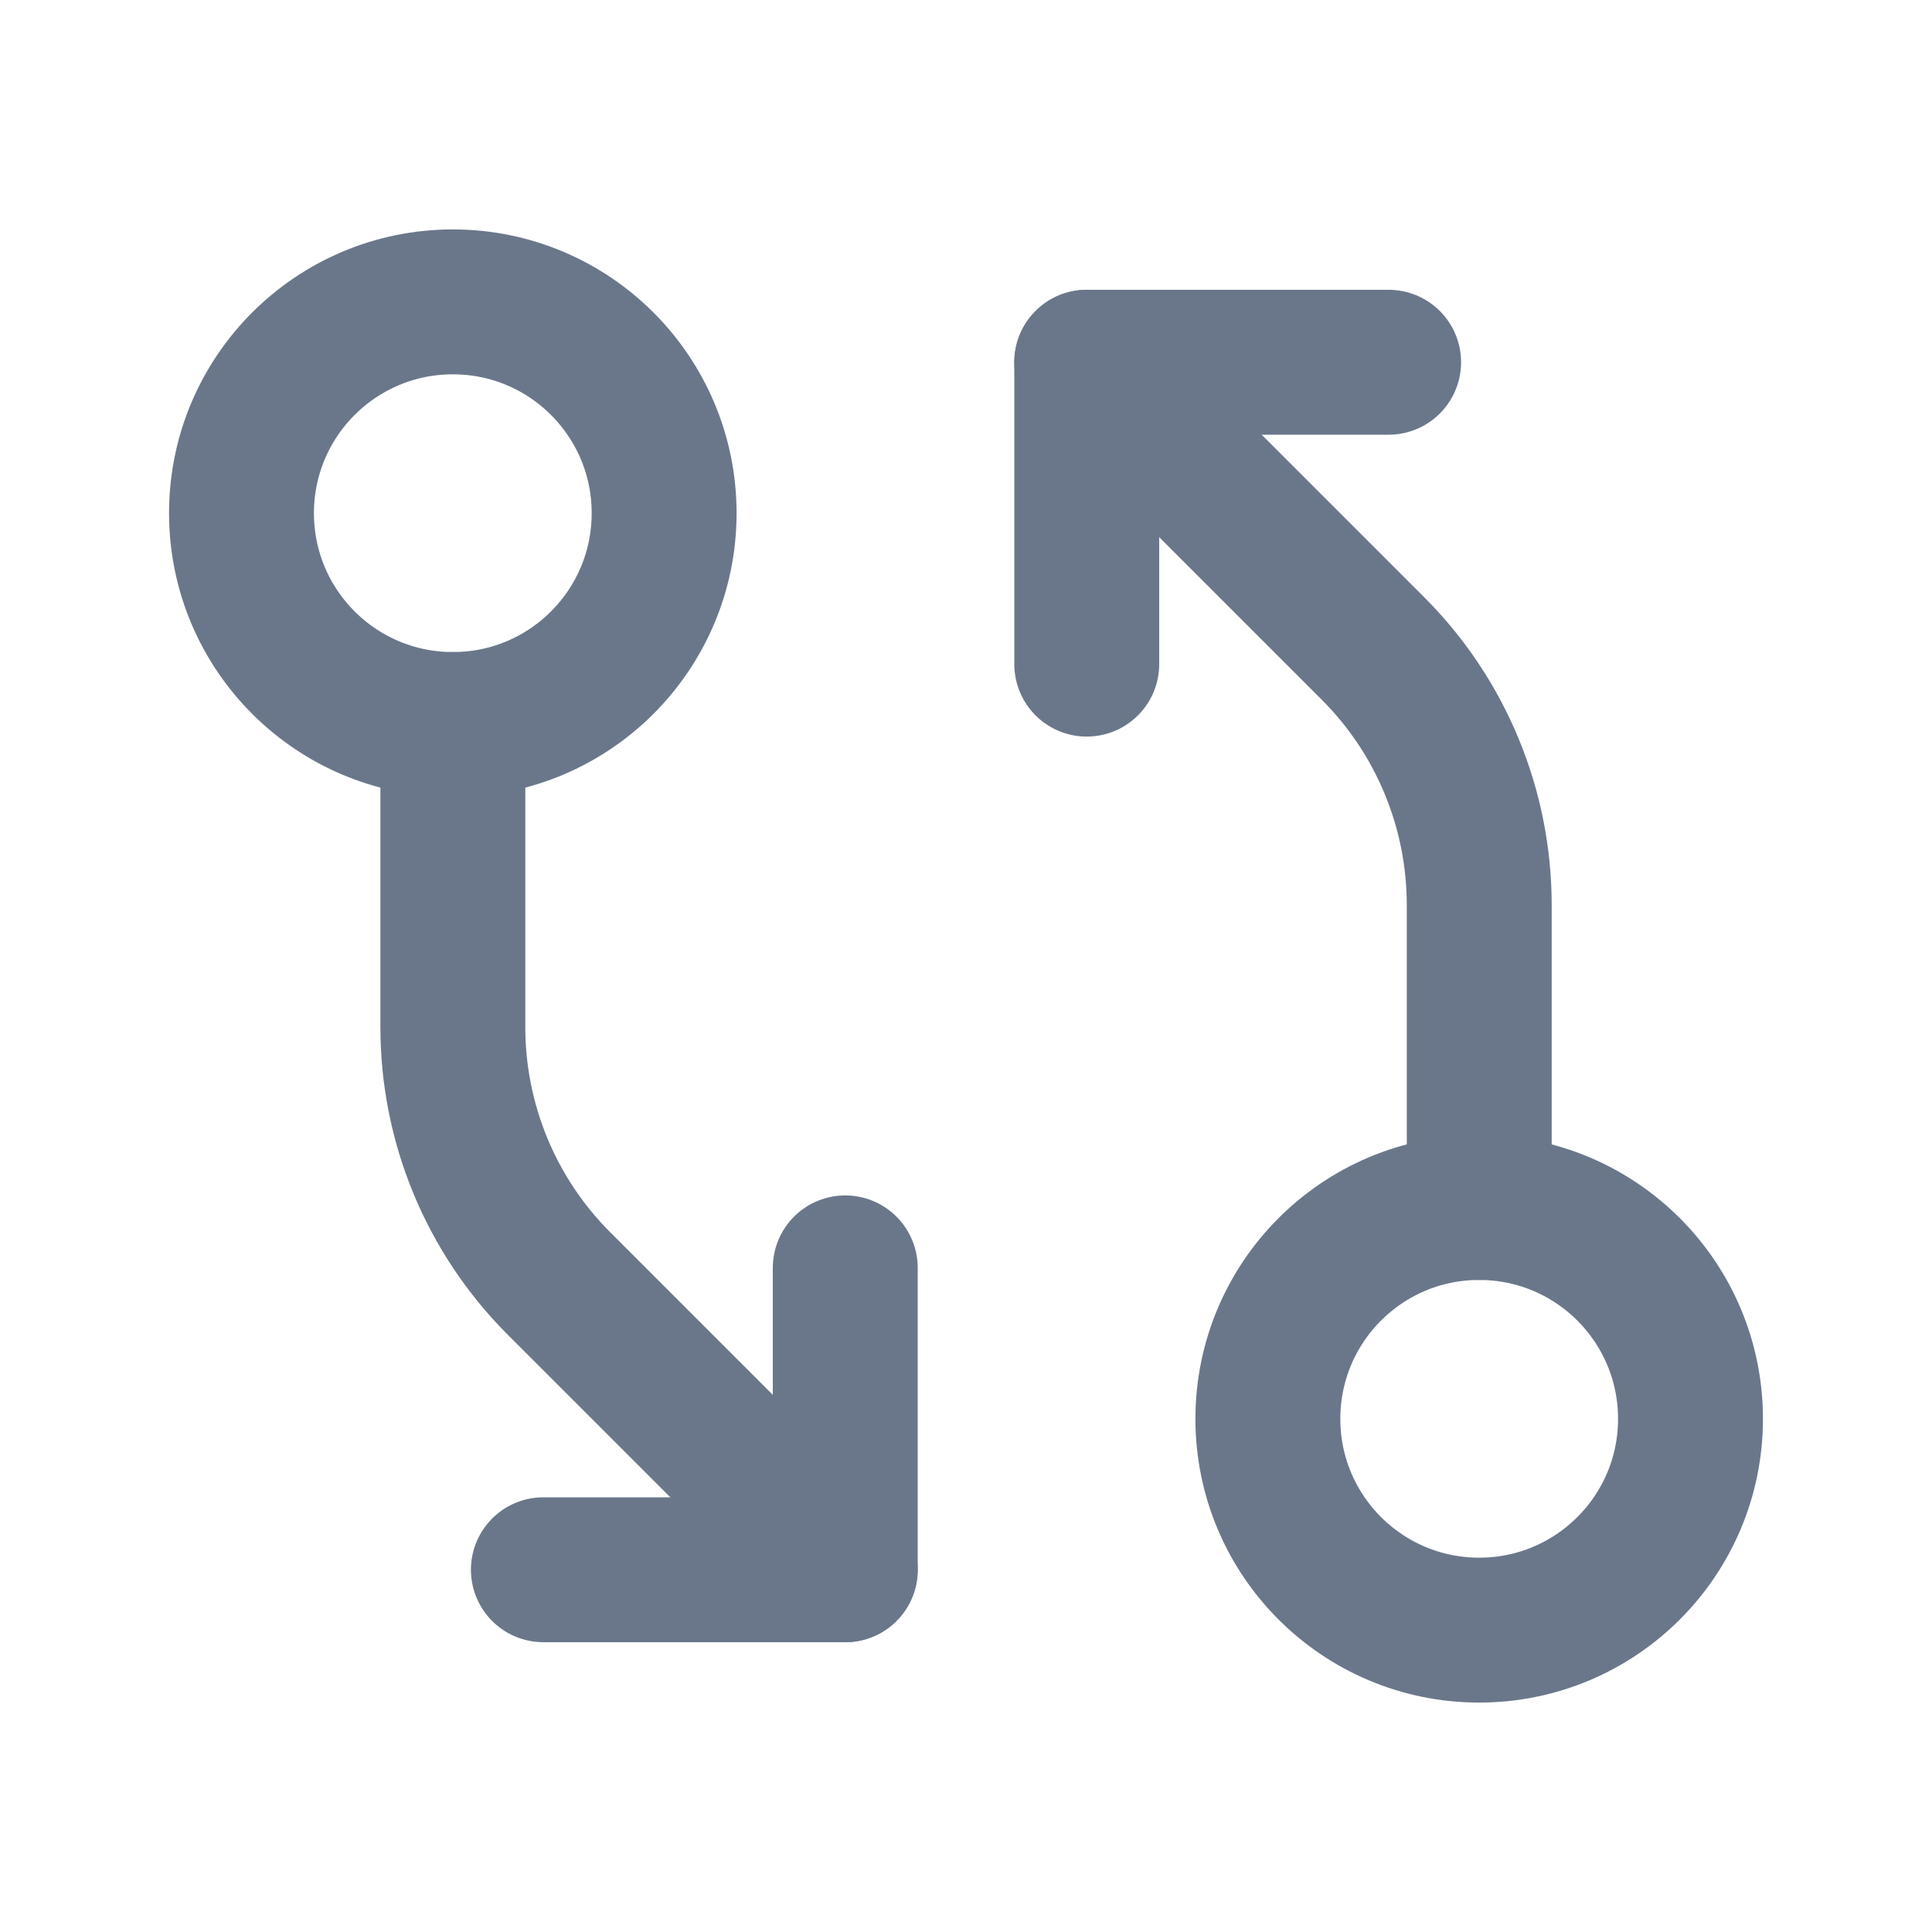 <svg xmlns="http://www.w3.org/2000/svg" width="20" height="20" fill="none" viewBox="0 0 20 20"><path stroke="#6A778B" stroke-linecap="round" stroke-linejoin="round" stroke-width="1.5" d="M15.312 16.875C16.521 16.875 17.5 15.896 17.5 14.688C17.5 13.479 16.521 12.5 15.312 12.5C14.104 12.5 13.125 13.479 13.125 14.688C13.125 15.896 14.104 16.875 15.312 16.875Z"/><path stroke="#6A778B" stroke-linecap="round" stroke-linejoin="round" stroke-width="1.5" d="M15.313 12.5L15.313 9.366C15.312 8.371 14.917 7.417 14.214 6.714L11.25 3.75"/><path stroke="#6A778B" stroke-linecap="round" stroke-linejoin="round" stroke-width="1.5" d="M11.25 6.875V3.75H14.375"/><path stroke="#6A778B" stroke-linecap="round" stroke-linejoin="round" stroke-width="1.5" d="M4.688 7.5C5.896 7.5 6.875 6.521 6.875 5.312C6.875 4.104 5.896 3.125 4.688 3.125C3.479 3.125 2.5 4.104 2.5 5.312C2.5 6.521 3.479 7.5 4.688 7.5Z"/><path stroke="#6A778B" stroke-linecap="round" stroke-linejoin="round" stroke-width="1.5" d="M4.688 7.5L4.688 10.634C4.688 11.629 5.083 12.583 5.786 13.286L8.75 16.25"/><path stroke="#6A778B" stroke-linecap="round" stroke-linejoin="round" stroke-width="1.5" d="M8.75 13.125V16.25H5.625"/></svg>